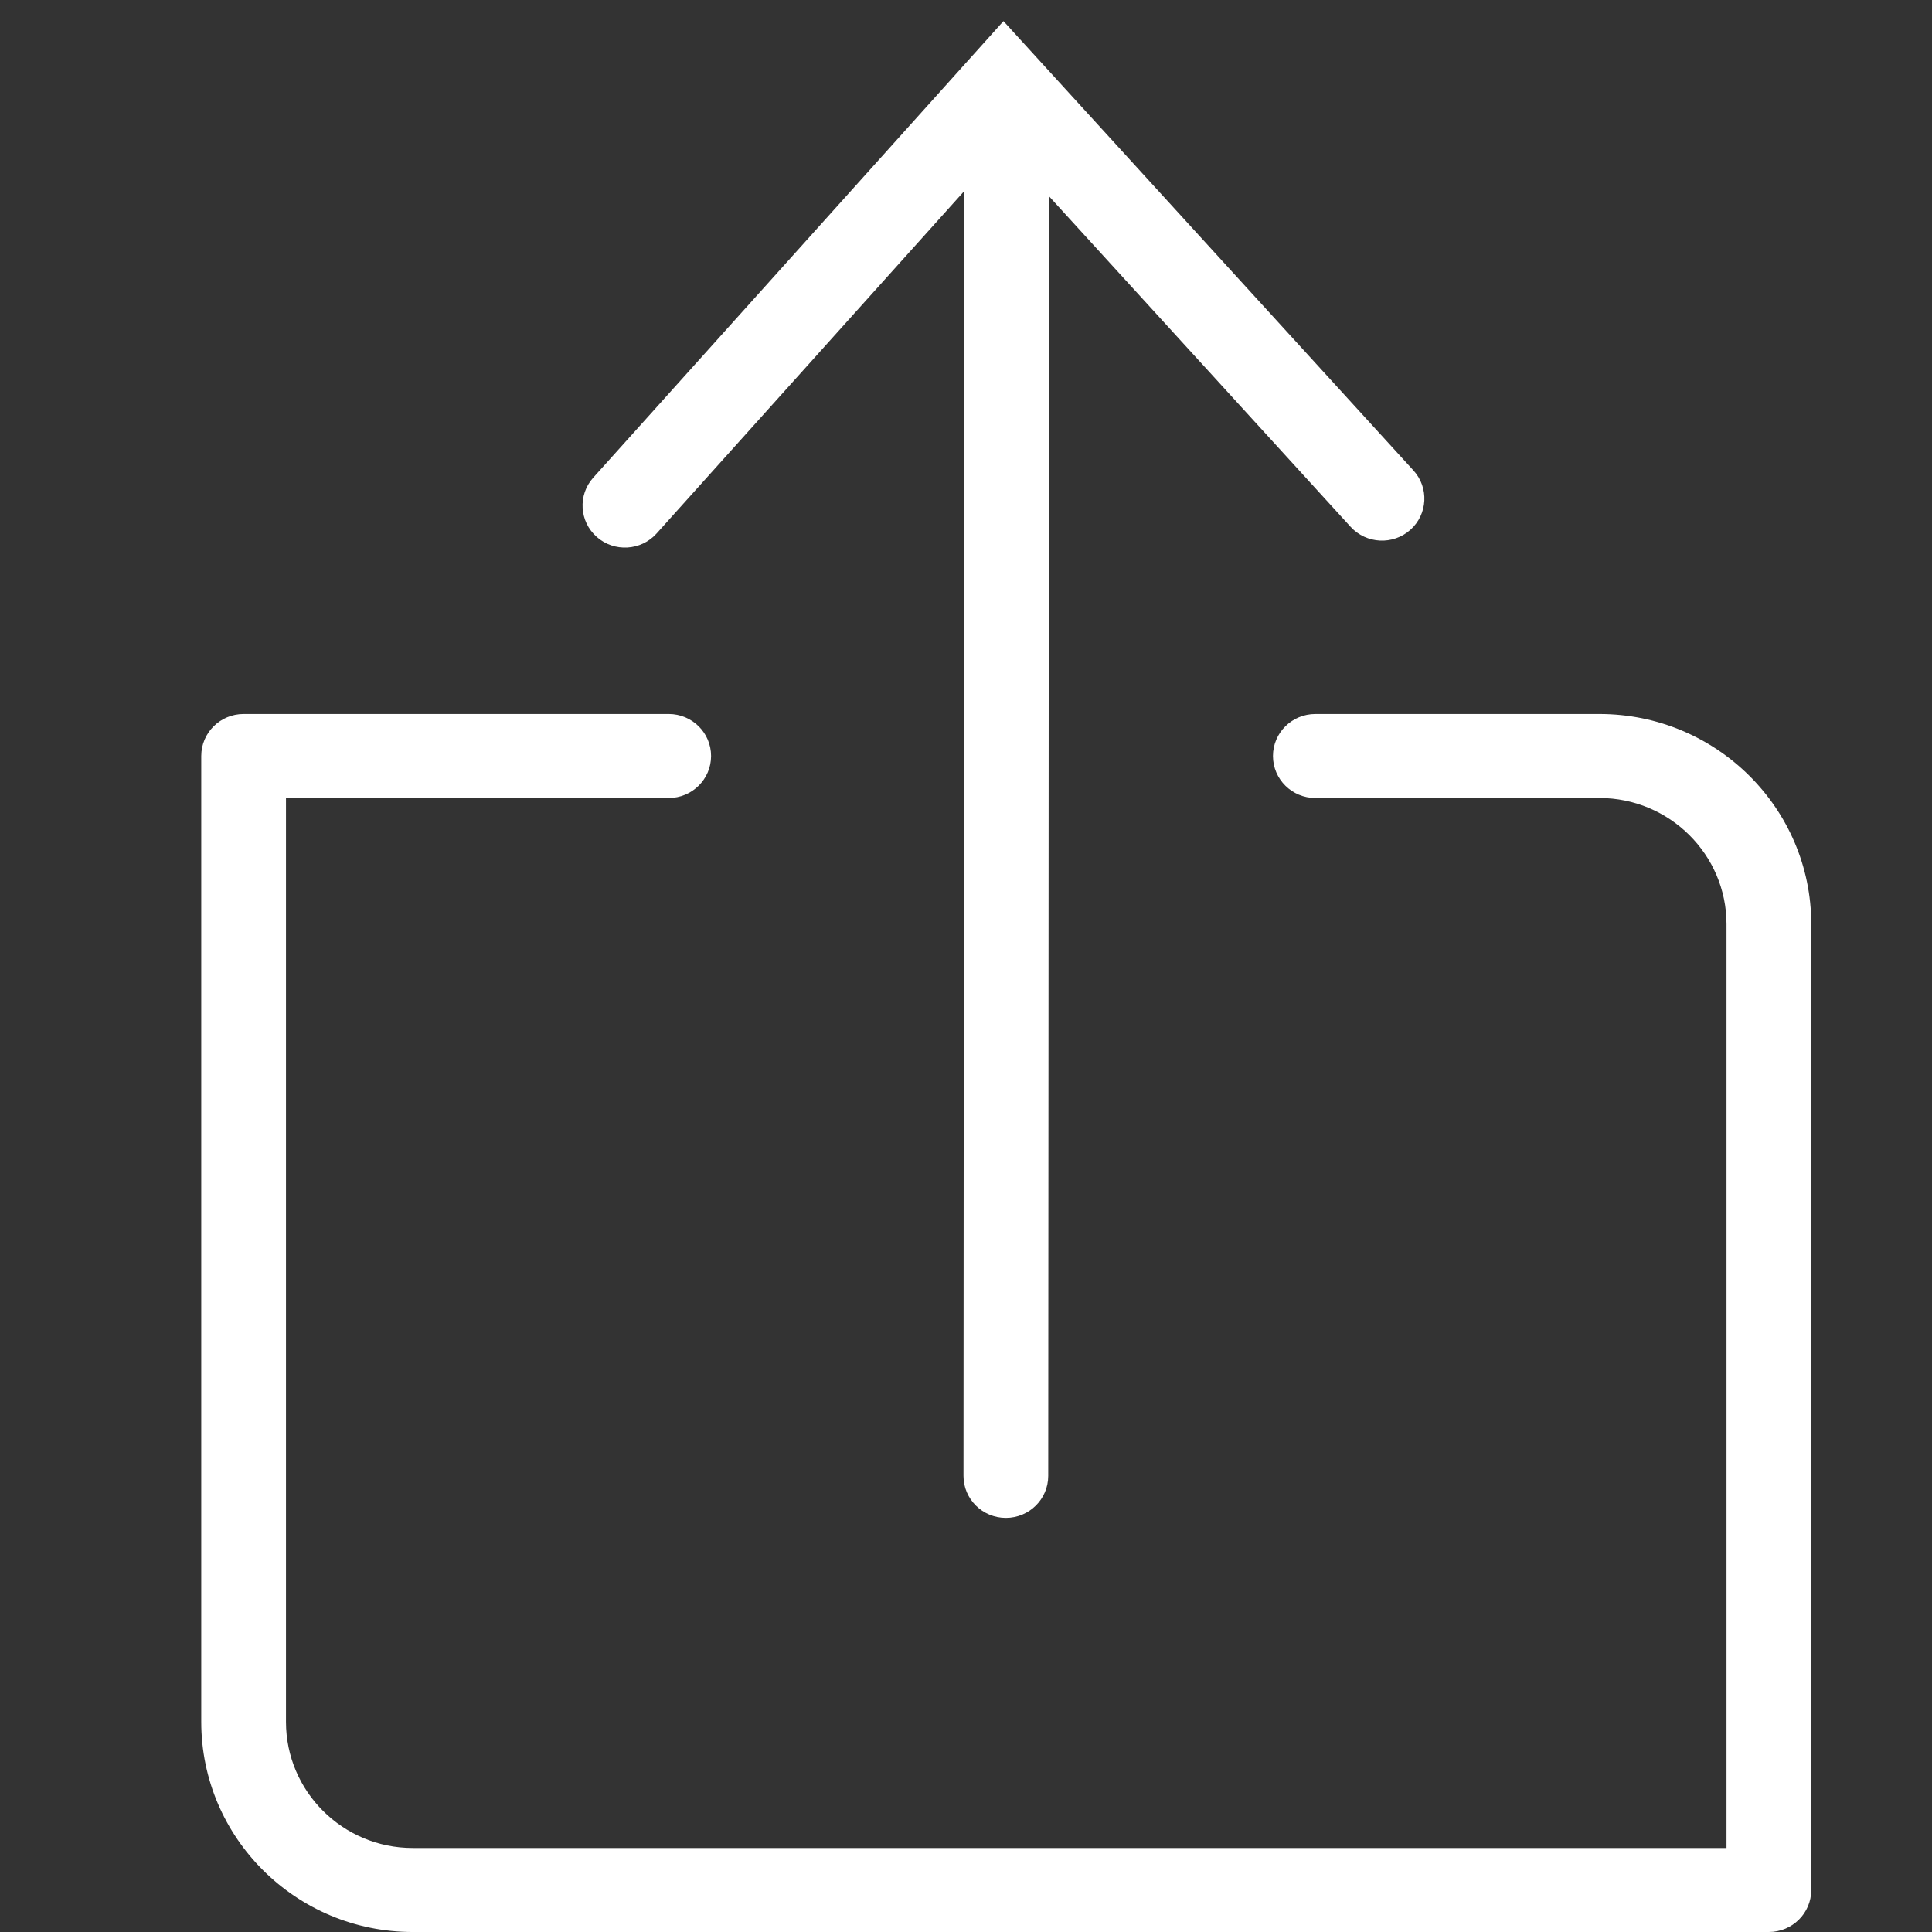 <?xml version="1.0" encoding="utf-8"?>
<!-- Generator: Adobe Illustrator 16.0.0, SVG Export Plug-In . SVG Version: 6.00 Build 0)  -->
<!DOCTYPE svg PUBLIC "-//W3C//DTD SVG 1.1//EN" "http://www.w3.org/Graphics/SVG/1.1/DTD/svg11.dtd">
<svg version="1.1" xmlns="http://www.w3.org/2000/svg" xmlns:xlink="http://www.w3.org/1999/xlink" x="0px" y="0px"
	 width="200px" height="200px" viewBox="0 0 200 200" enable-background="new 0 0 200 200" xml:space="preserve">
<rect x="0" y="0" width="200" height="200" fill="#333333" stroke="none"/>
<path fill="#FFFFFF" d="M136.164,82.609h29.408c7.256,0,13.156,5.86,13.156,13.056v82.583v17.404l4.386-4.348h-17.501H42.72
	c-7.23,0-13.115-5.857-13.115-13.057V95.665c0-3.324,0-3.324,0-7.749c0-1.408,0-1.408,0-2.78c0-5.309,0-5.309,0-6.875l-4.386,4.348
	c1.596,0,1.596,0,6.981,0c1.319,0,1.319,0,2.669,0c4.537,0,4.537,0,7.885,0h26.471c2.422,0,4.386-1.947,4.386-4.348
	s-1.964-4.348-4.386-4.348H42.755c-3.348,0-3.348,0-7.885,0c-1.351,0-1.351,0-2.669,0c-5.385,0-5.385,0-6.981,0
	c-2.422,0-4.386,1.946-4.386,4.348c0,1.566,0,1.566,0,6.875c0,1.372,0,1.372,0,2.78c0,4.425,0,4.425,0,7.749v82.583
	c0,11.993,9.804,21.752,21.887,21.752h122.893h17.501c2.422,0,4.386-1.947,4.386-4.348v-17.404V95.665
	c0-11.995-9.824-21.751-21.928-21.751h-29.408c-2.423,0-4.387,1.946-4.387,4.348S133.741,82.609,136.164,82.609L136.164,82.609z"/>
<path fill="#FFFFFF" d="M67.968,55.228l39.211-43.64l-6.527,0.025l39.16,42.919c1.625,1.781,4.398,1.918,6.195,0.308
	c1.796-1.611,1.936-4.36,0.311-6.141L107.157,5.779l-3.278-3.593l-3.25,3.617l-39.211,43.64c-1.611,1.793-1.451,4.542,0.358,6.139
	C63.584,57.18,66.357,57.021,67.968,55.228L67.968,55.228z"/>
<path fill="#FFFFFF" d="M99.822,15.316L99.74,152.781c-0.001,2.402,1.961,4.35,4.383,4.352c2.422,0.001,4.387-1.944,4.389-4.346
	l0.082-137.466c0.002-2.401-1.961-4.349-4.383-4.35C101.788,10.969,99.823,12.915,99.822,15.316L99.822,15.316z"/>
</svg>
